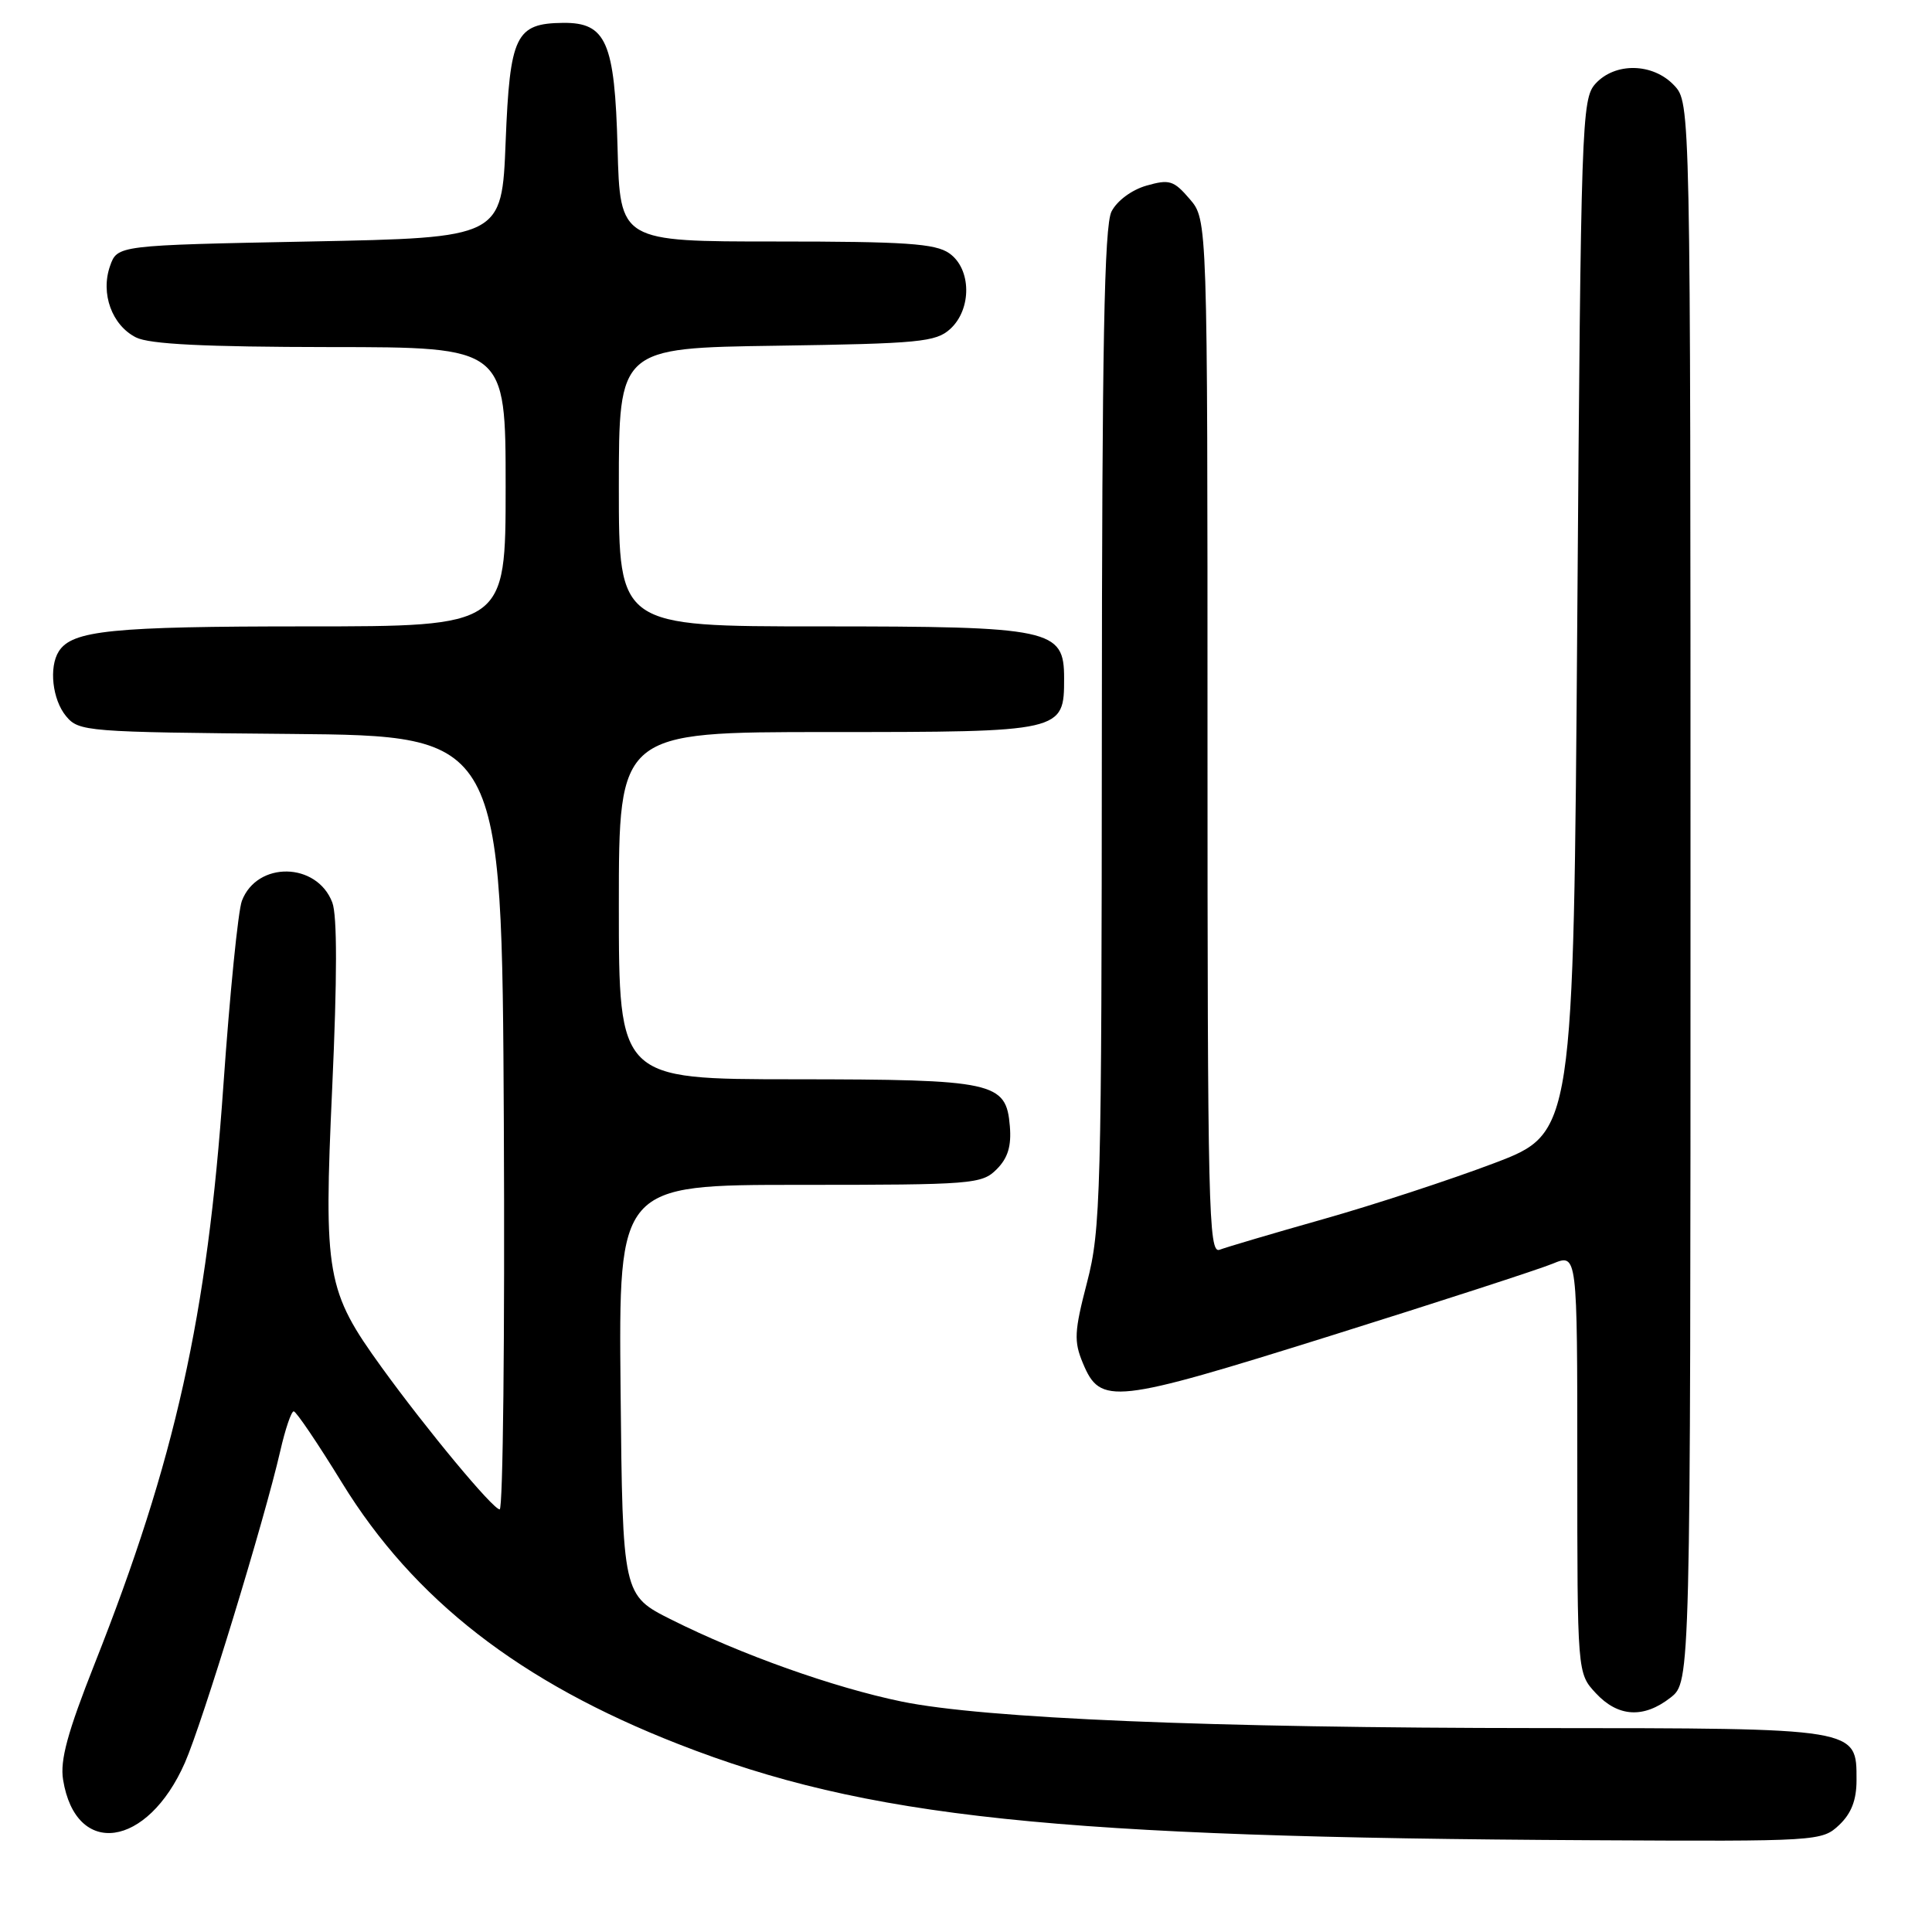<?xml version="1.0" encoding="UTF-8" standalone="no"?>
<!DOCTYPE svg PUBLIC "-//W3C//DTD SVG 1.1//EN" "http://www.w3.org/Graphics/SVG/1.1/DTD/svg11.dtd" >
<svg xmlns="http://www.w3.org/2000/svg" xmlns:xlink="http://www.w3.org/1999/xlink" version="1.1" viewBox="0 0 256 256">
 <g >
 <path fill="currentColor"
d=" M 243.69 241.83 C 245.31 240.30 246.00 238.53 246.00 235.88 C 246.00 228.94 246.40 229.00 204.03 228.98 C 160.35 228.96 130.36 227.71 119.45 225.46 C 110.45 223.60 98.22 219.25 89.00 214.63 C 82.50 211.38 82.50 211.38 82.23 184.19 C 81.97 157.00 81.97 157.00 105.98 157.00 C 128.89 157.00 130.10 156.90 132.06 154.94 C 133.55 153.45 134.03 151.87 133.81 149.22 C 133.32 143.36 131.80 143.03 105.25 143.01 C 82.00 143.00 82.00 143.00 82.00 120.00 C 82.00 97.00 82.00 97.00 109.67 97.00 C 140.92 97.00 141.00 96.98 141.00 89.87 C 141.00 83.34 139.41 83.00 108.55 83.00 C 82.00 83.00 82.00 83.00 82.00 64.56 C 82.00 46.11 82.00 46.11 102.90 45.81 C 121.79 45.53 124.00 45.32 125.90 43.60 C 128.79 40.97 128.73 35.62 125.78 33.56 C 123.94 32.27 119.97 32.00 102.86 32.00 C 82.16 32.00 82.16 32.00 81.83 19.60 C 81.46 5.56 80.33 2.97 74.60 3.03 C 68.32 3.10 67.56 4.68 67.00 18.79 C 66.50 31.50 66.50 31.50 41.02 32.00 C 15.55 32.50 15.55 32.50 14.58 35.25 C 13.30 38.89 14.83 43.10 18.02 44.71 C 19.80 45.61 27.10 45.97 43.75 45.99 C 67.00 46.00 67.00 46.00 67.00 64.50 C 67.00 83.00 67.00 83.00 40.57 83.00 C 14.78 83.00 9.56 83.53 7.79 86.31 C 6.46 88.40 6.94 92.71 8.75 94.89 C 10.45 96.94 11.37 97.01 38.50 97.25 C 66.50 97.50 66.50 97.50 66.76 148.75 C 66.90 176.94 66.65 200.00 66.21 200.00 C 65.32 200.00 56.58 189.48 50.60 181.22 C 43.23 171.03 42.88 169.01 44.02 144.10 C 44.68 129.58 44.69 121.31 44.03 119.58 C 41.99 114.22 34.06 114.08 32.05 119.37 C 31.55 120.68 30.45 131.69 29.60 143.82 C 27.47 174.42 23.22 193.48 12.54 220.46 C 8.94 229.57 7.94 233.24 8.36 235.83 C 10.04 246.21 19.53 244.88 24.50 233.57 C 26.82 228.29 35.05 201.38 37.14 192.25 C 37.80 189.36 38.60 187.00 38.92 187.01 C 39.24 187.01 42.12 191.27 45.32 196.48 C 54.83 211.96 68.92 222.91 89.89 231.10 C 114.84 240.86 139.72 243.48 210.94 243.84 C 240.91 244.00 241.41 243.97 243.69 241.83 Z  M 221.37 224.93 C 224.00 222.85 224.00 222.85 224.00 118.24 C 224.00 13.63 224.00 13.63 221.83 11.31 C 219.02 8.33 214.01 8.23 211.40 11.10 C 209.58 13.12 209.48 16.13 209.00 81.67 C 208.50 150.13 208.50 150.13 198.00 154.12 C 192.22 156.31 182.03 159.65 175.35 161.54 C 168.67 163.43 162.49 165.26 161.60 165.60 C 160.14 166.16 160.00 160.16 160.00 97.66 C 160.00 29.11 160.00 29.11 157.64 26.37 C 155.52 23.90 154.95 23.73 151.90 24.60 C 149.95 25.16 148.00 26.61 147.28 28.03 C 146.32 29.93 146.02 45.79 146.00 96.50 C 145.97 158.36 145.85 162.96 144.04 169.92 C 142.34 176.45 142.28 177.73 143.49 180.63 C 145.82 186.21 147.47 186.03 176.27 177.01 C 190.70 172.49 203.96 168.18 205.75 167.44 C 209.00 166.10 209.00 166.10 209.00 193.91 C 209.00 221.71 209.00 221.71 211.45 224.35 C 214.40 227.53 217.80 227.73 221.37 224.93 Z "/>
</g>
</svg>